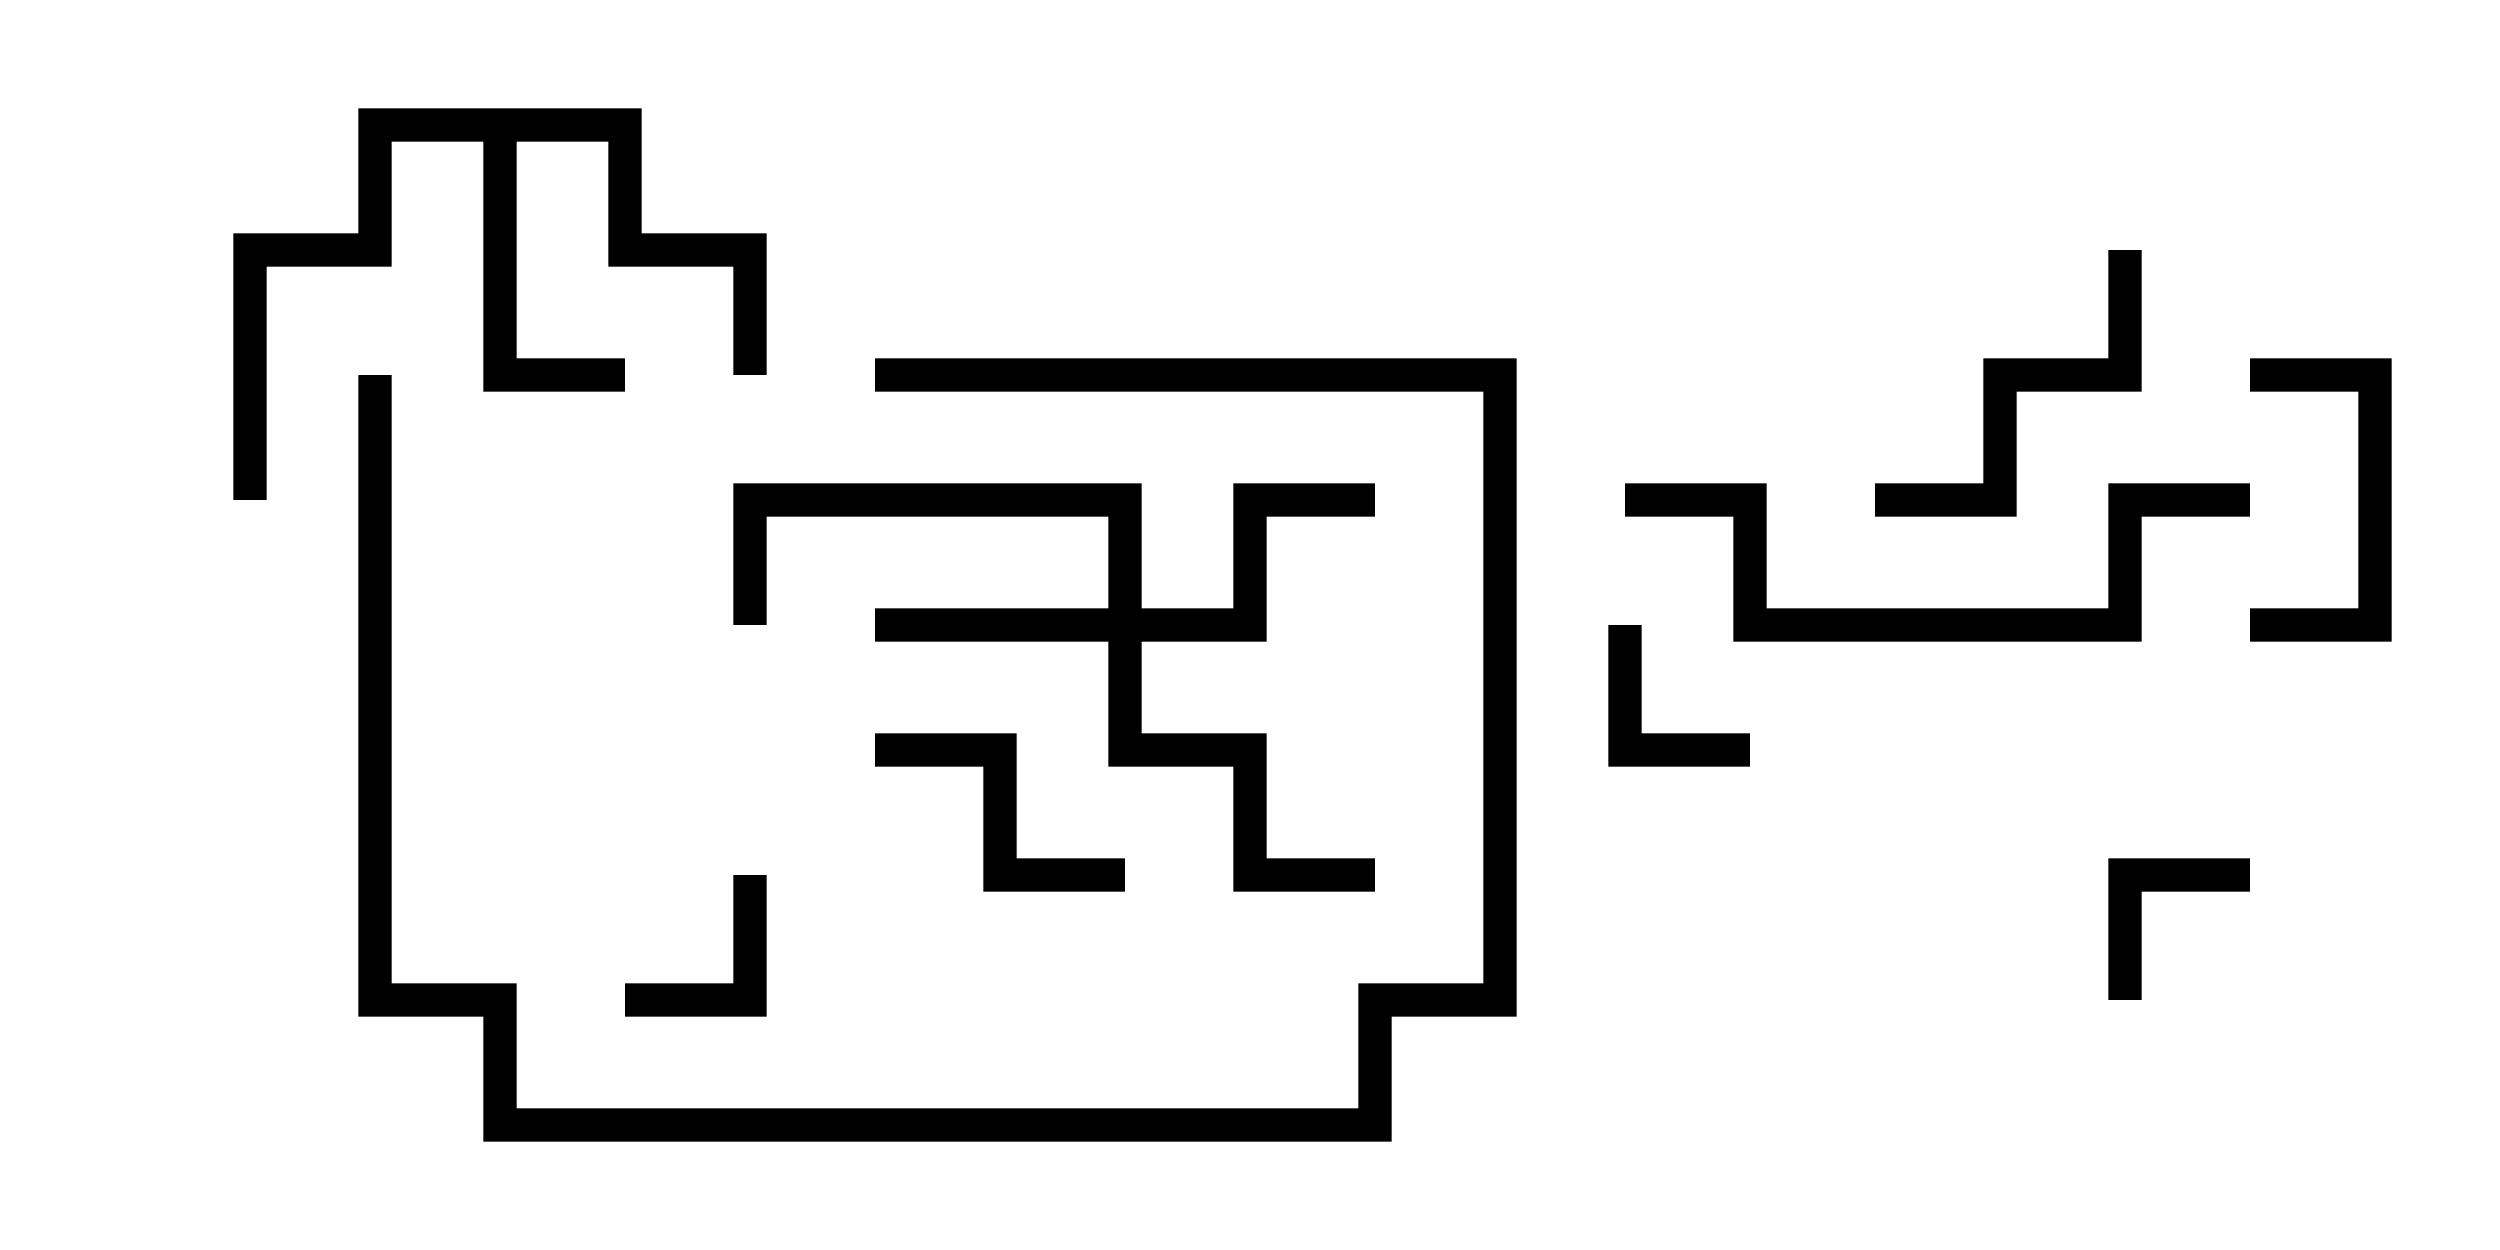 <svg version="1.1" width="30" height="15" xmlns="http://www.w3.org/2000/svg"><path d="M7.7,1.3L7.7,2.8L9.2,2.8L9.2,4.5L8.8,4.5L8.8,3.2L7.3,3.2L7.3,1.7L6.2,1.7L6.2,4.3L7.5,4.3L7.5,4.7L5.8,4.7L5.8,1.7L4.7,1.7L4.7,3.2L3.2,3.2L3.2,6L2.8,6L2.8,2.8L4.3,2.8L4.3,1.3z" stroke="none"/><path d="M13.3,7.3L13.3,6.2L9.2,6.2L9.2,7.5L8.8,7.5L8.8,5.8L13.7,5.8L13.7,7.3L14.8,7.3L14.8,5.8L16.5,5.8L16.5,6.2L15.2,6.2L15.2,7.7L13.7,7.7L13.7,8.8L15.2,8.8L15.2,10.3L16.5,10.3L16.5,10.7L14.8,10.7L14.8,9.2L13.3,9.2L13.3,7.7L10.5,7.7L10.5,7.3z" stroke="none"/><path d="M8.8,10.5L9.2,10.5L9.2,12.2L7.5,12.2L7.5,11.8L8.8,11.8z" stroke="none"/><path d="M25.7,12L25.3,12L25.3,10.3L27,10.3L27,10.7L25.7,10.7z" stroke="none"/><path d="M19.3,7.5L19.7,7.5L19.7,8.8L21,8.8L21,9.2L19.3,9.2z" stroke="none"/><path d="M27,4.7L27,4.3L28.7,4.3L28.7,7.7L27,7.7L27,7.3L28.3,7.3L28.3,4.7z" stroke="none"/><path d="M13.5,10.3L13.5,10.7L11.8,10.7L11.8,9.2L10.5,9.2L10.5,8.8L12.2,8.8L12.2,10.3z" stroke="none"/><path d="M22.5,6.2L22.5,5.8L23.8,5.8L23.8,4.3L25.3,4.3L25.3,3L25.7,3L25.7,4.7L24.2,4.7L24.2,6.2z" stroke="none"/><path d="M4.3,4.5L4.7,4.5L4.7,11.8L6.2,11.8L6.2,13.3L16.3,13.3L16.3,11.8L17.8,11.8L17.8,4.7L10.5,4.7L10.5,4.3L18.2,4.3L18.2,12.2L16.7,12.2L16.7,13.7L5.8,13.7L5.8,12.2L4.3,12.2z" stroke="none"/><path d="M27,5.8L27,6.2L25.7,6.2L25.7,7.7L20.8,7.7L20.8,6.2L19.5,6.2L19.5,5.8L21.2,5.8L21.2,7.3L25.3,7.3L25.3,5.8z" stroke="none"/></svg>